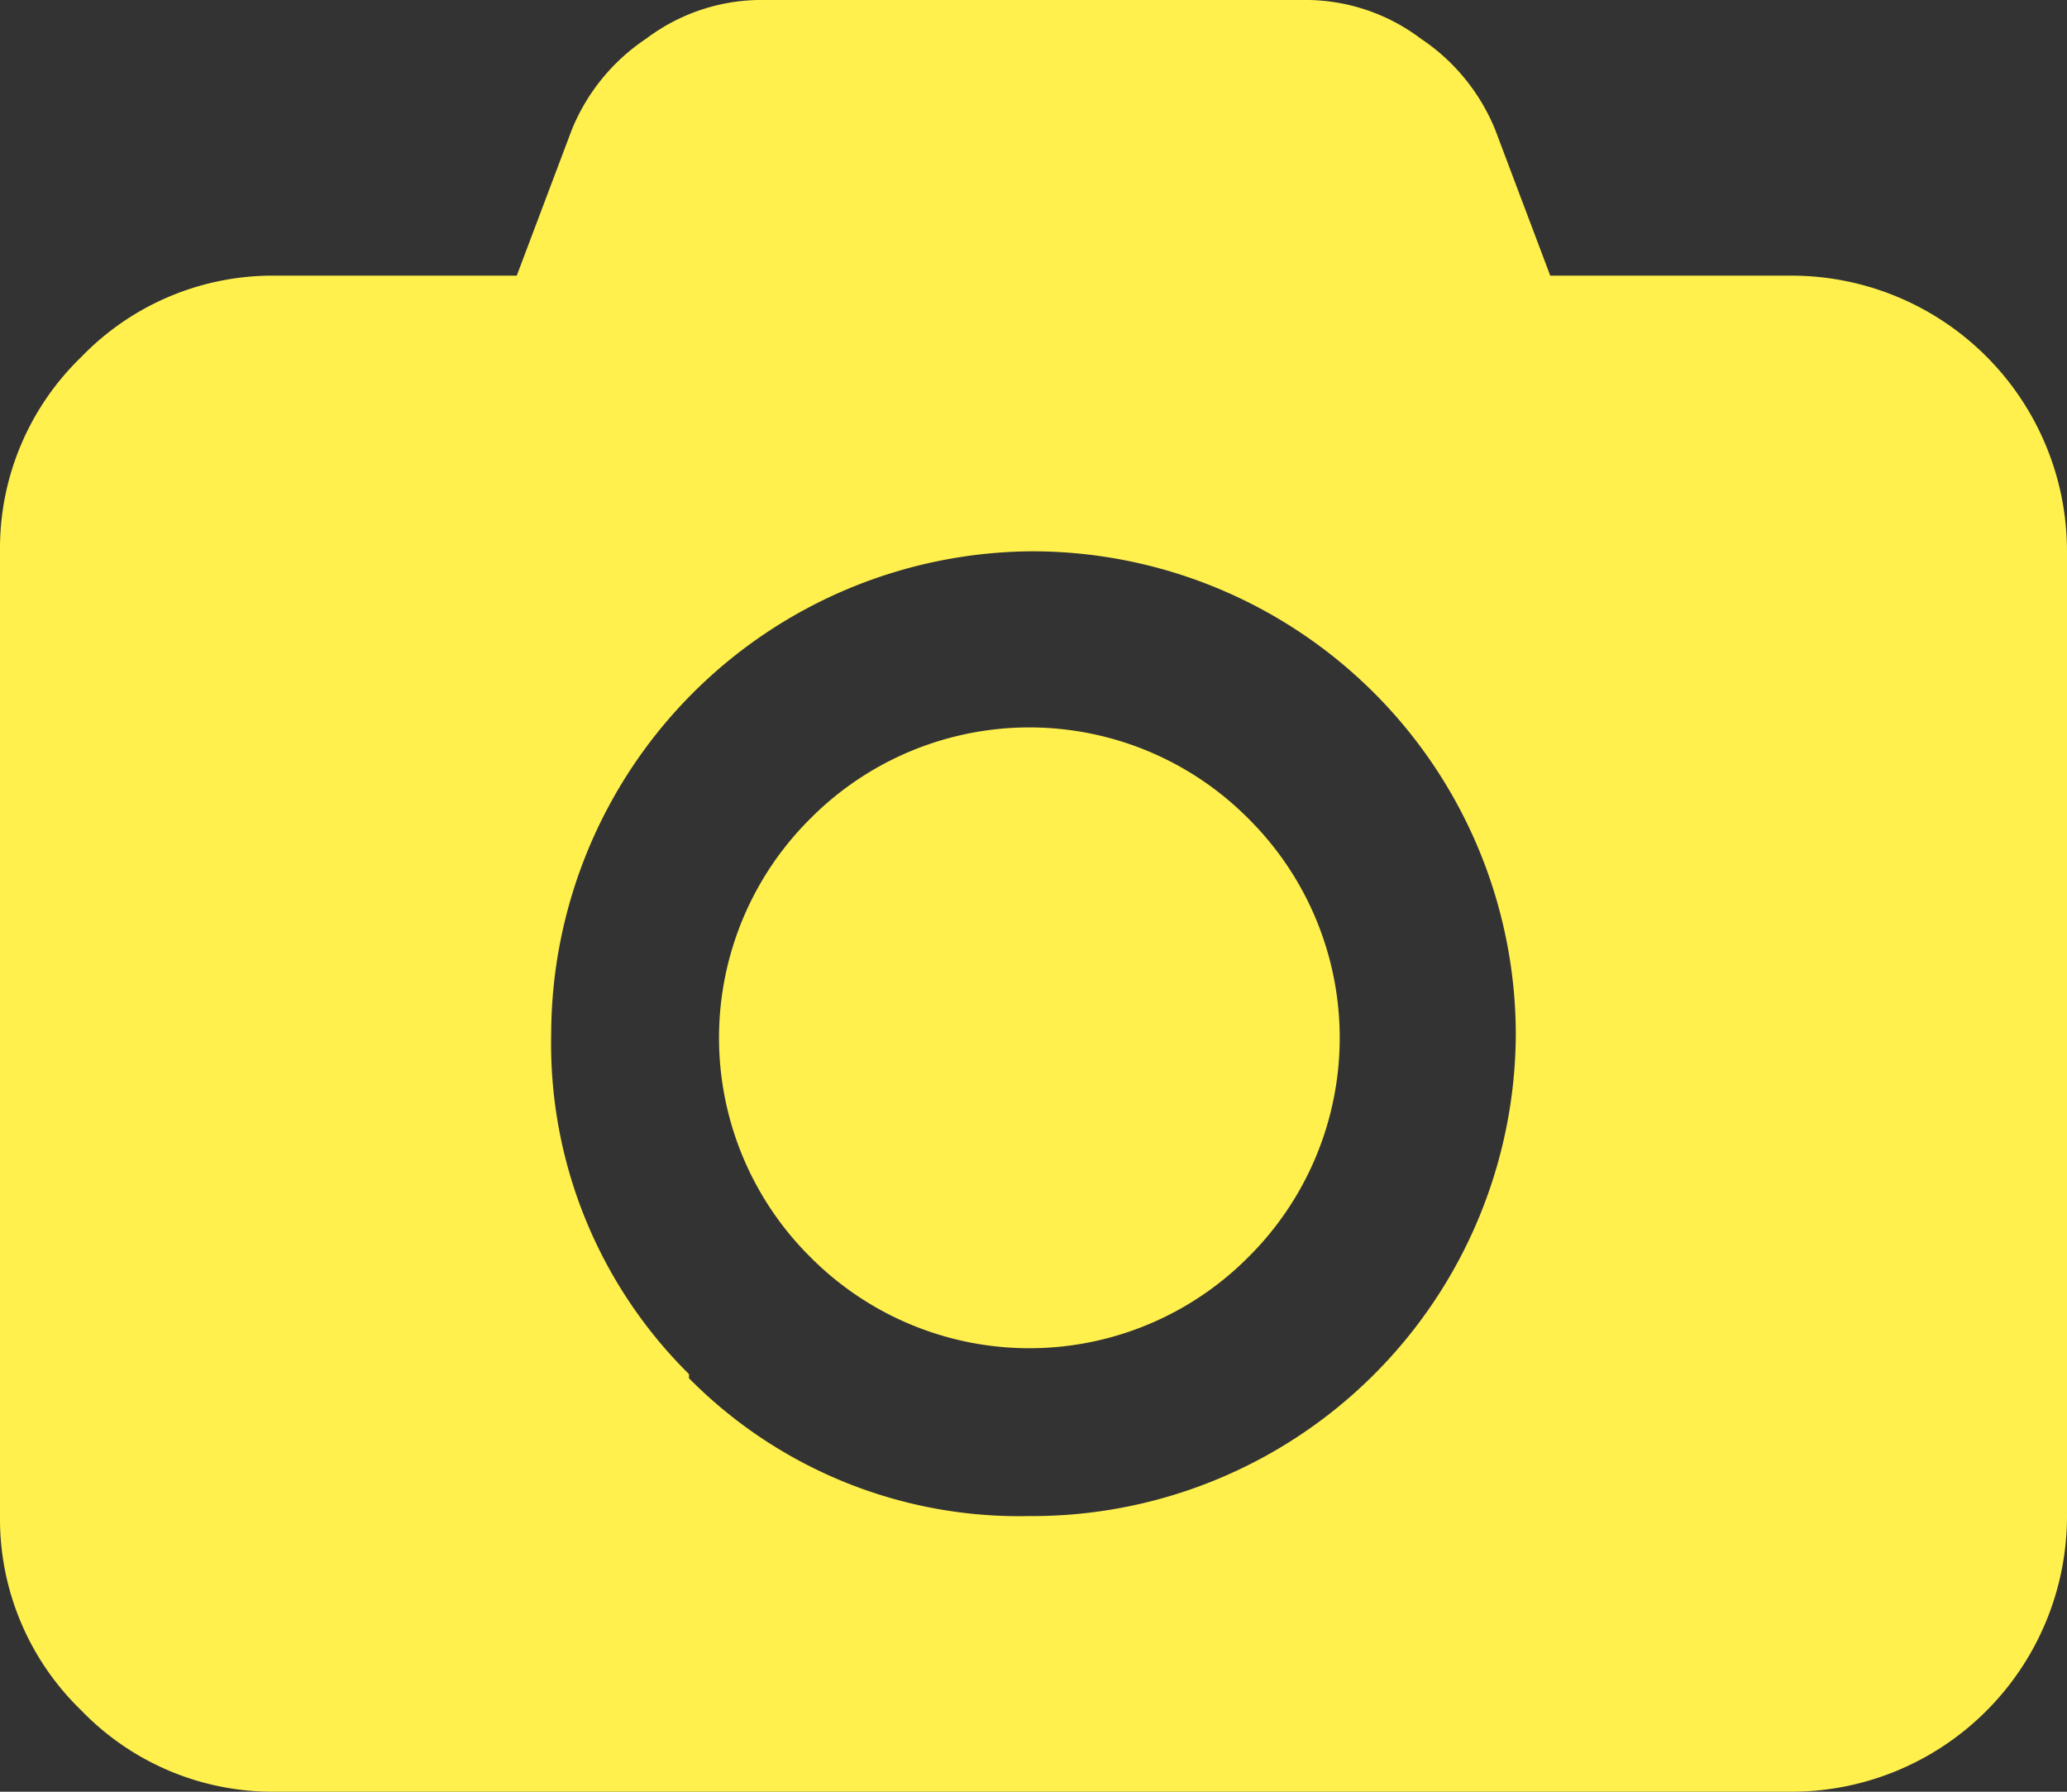 <svg id="Layer_1" data-name="Layer 1" xmlns="http://www.w3.org/2000/svg" viewBox="0 0 15 13"><rect x="0" y="0" width="15" height="13" fill="#333333" stroke="none"/><defs><style>.cls-1{fill:#fff04d;}</style></defs><title>title_icons_camera_opened</title><path class="cls-1" d="M14,3.66a2,2,0,0,1,2,2v7a2,2,0,0,1-2,2H3a1.93,1.93,0,0,1-1.41-.59A1.93,1.93,0,0,1,1,12.66v-7a1.93,1.93,0,0,1,.59-1.41A1.93,1.93,0,0,1,3,3.66H4.75l.4-1.06a1.45,1.45,0,0,1,.54-.66,1.39,1.39,0,0,1,.81-.28h4a1.39,1.39,0,0,1,.81.28,1.45,1.45,0,0,1,.54.66l.4,1.06Zm-8,8a3.37,3.37,0,0,0,2.47,1A3.51,3.51,0,0,0,12,9.16a3.51,3.51,0,0,0-3.5-3.5A3.51,3.51,0,0,0,5,9.16,3.37,3.37,0,0,0,6,11.63Zm.88-4.06a2.24,2.24,0,0,1,3.18,0,2.24,2.24,0,0,1,0,3.18,2.24,2.24,0,0,1-3.18,0,2.24,2.24,0,0,1,0-3.18Z" transform="translate(-1 -1.66)"/></svg>